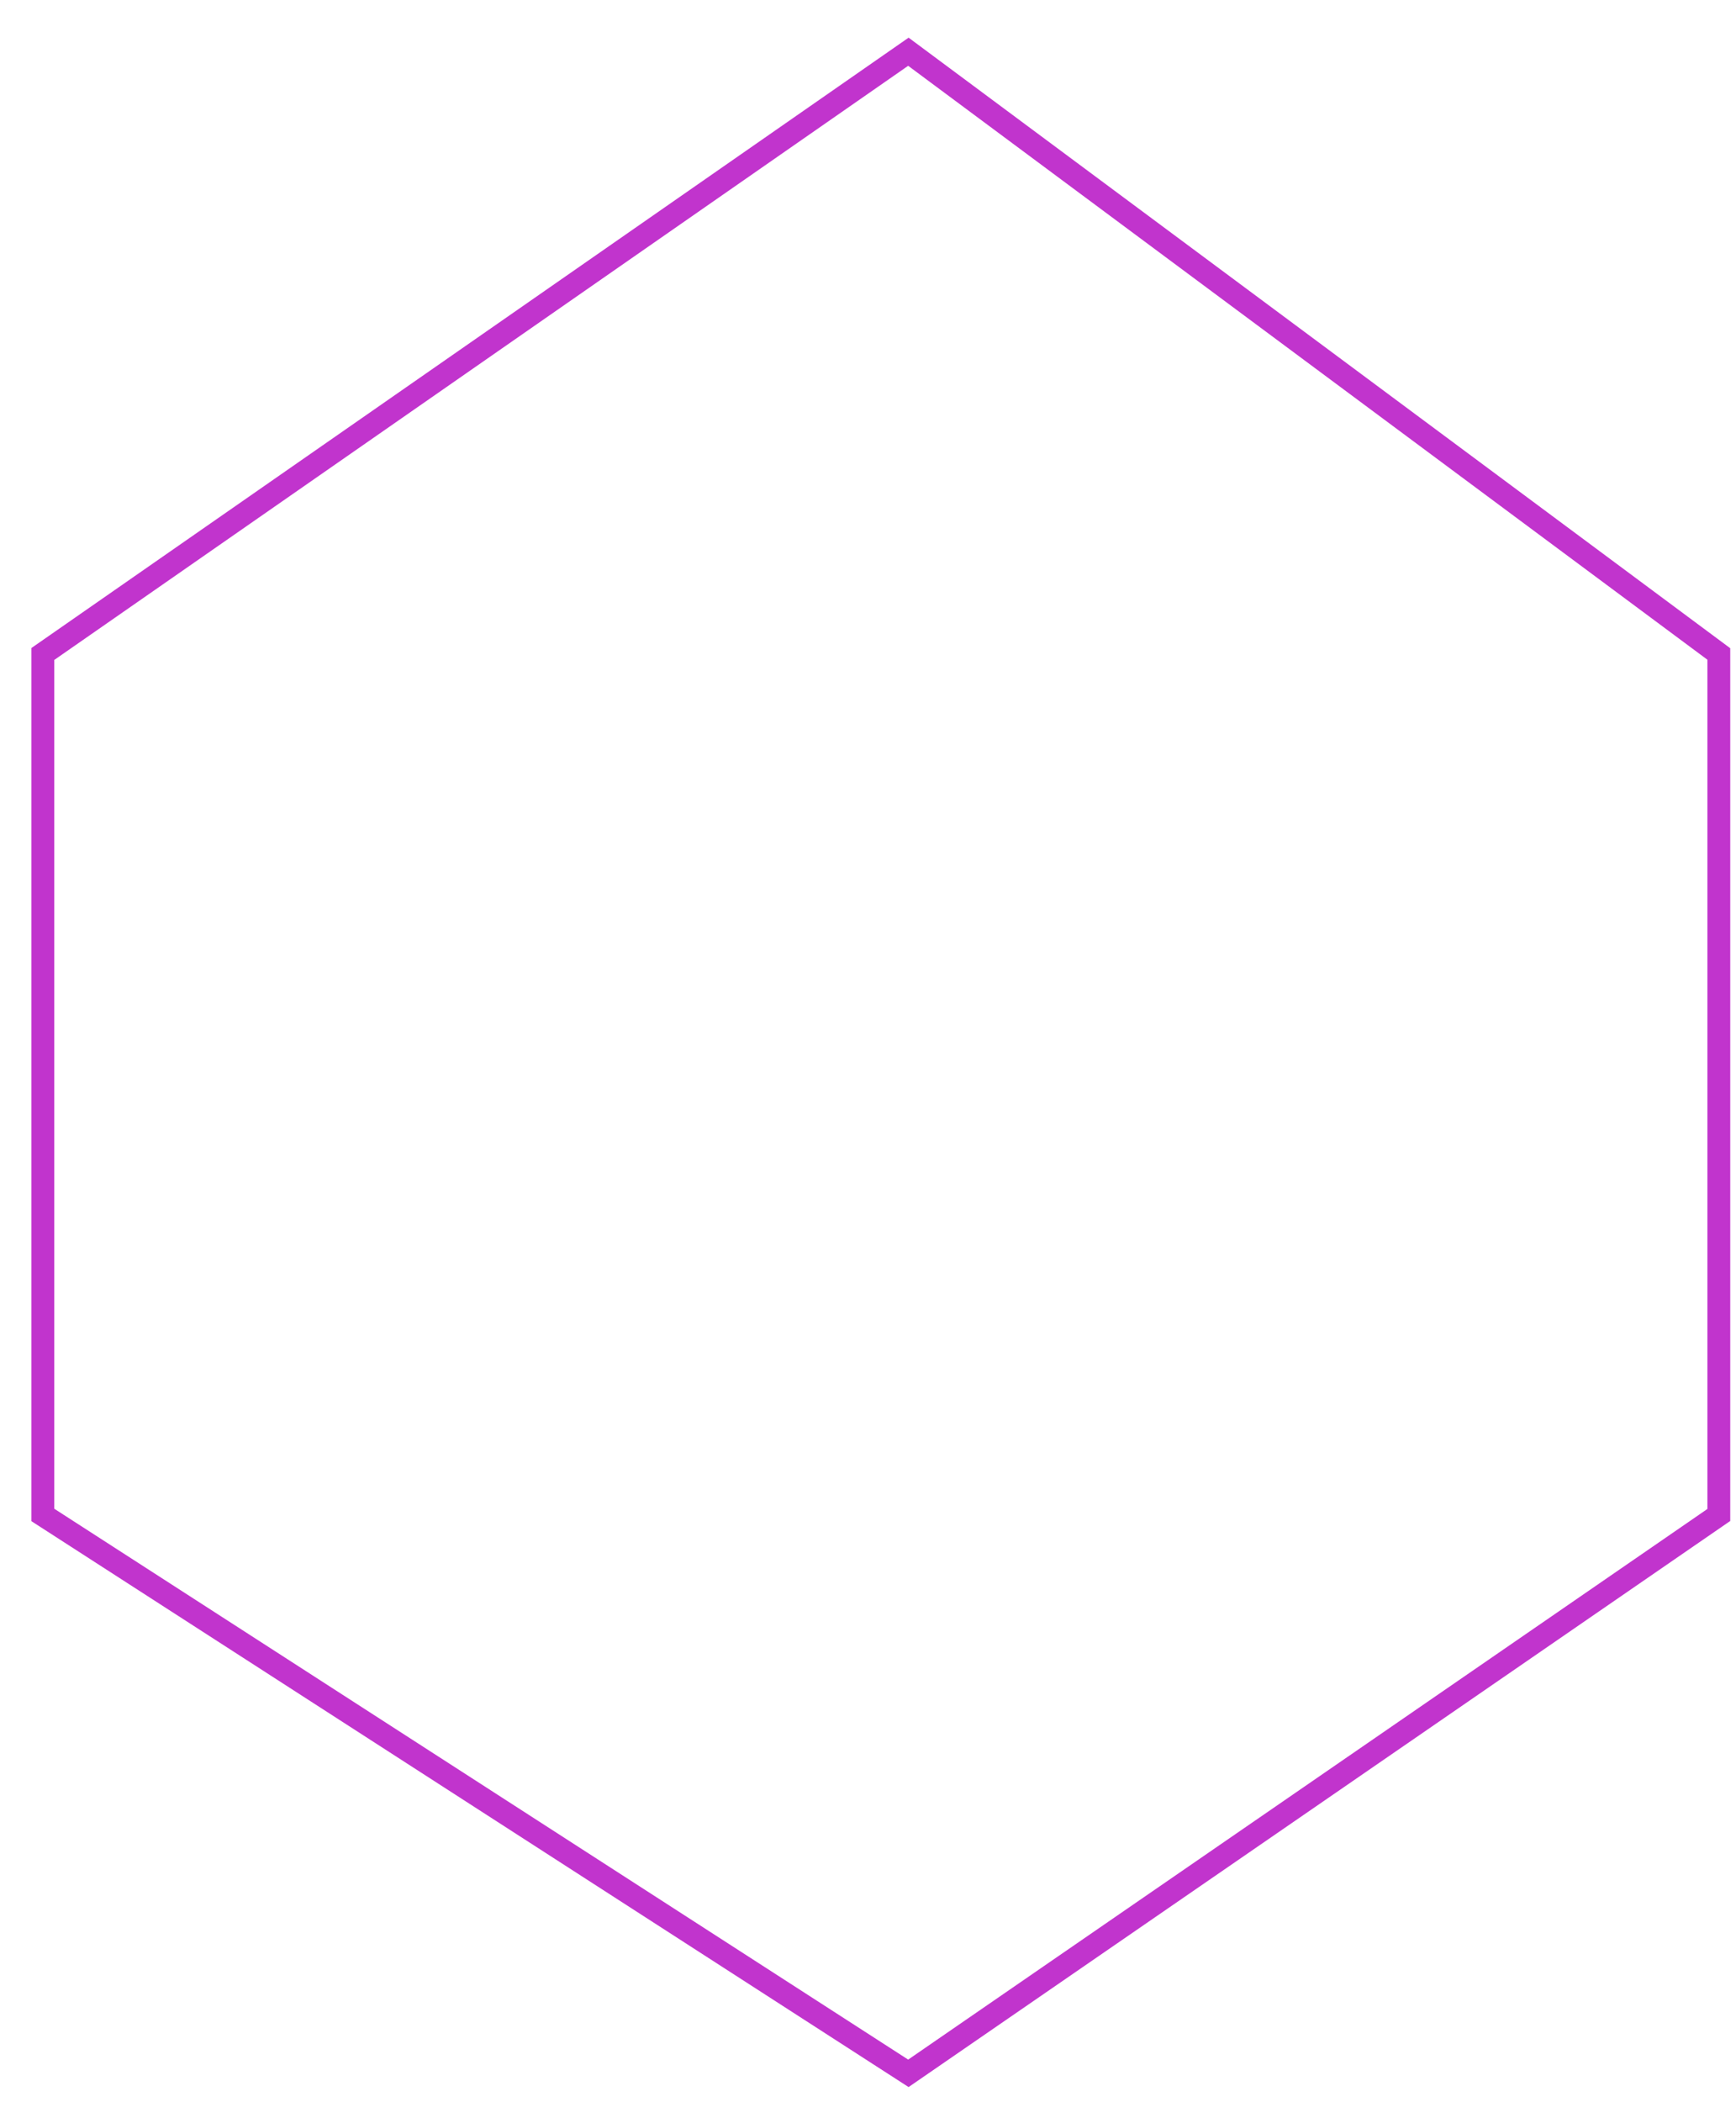 <svg width="19" height="23" viewBox="0 0 19 23" fill="none" xmlns="http://www.w3.org/2000/svg">
<path d="M0.469 7.155L9.942 0.566L18.812 7.155V16.575L9.942 22.684L0.469 16.575V7.155Z" stroke="#C134CD" stroke-width="0.25"/>
</svg>
